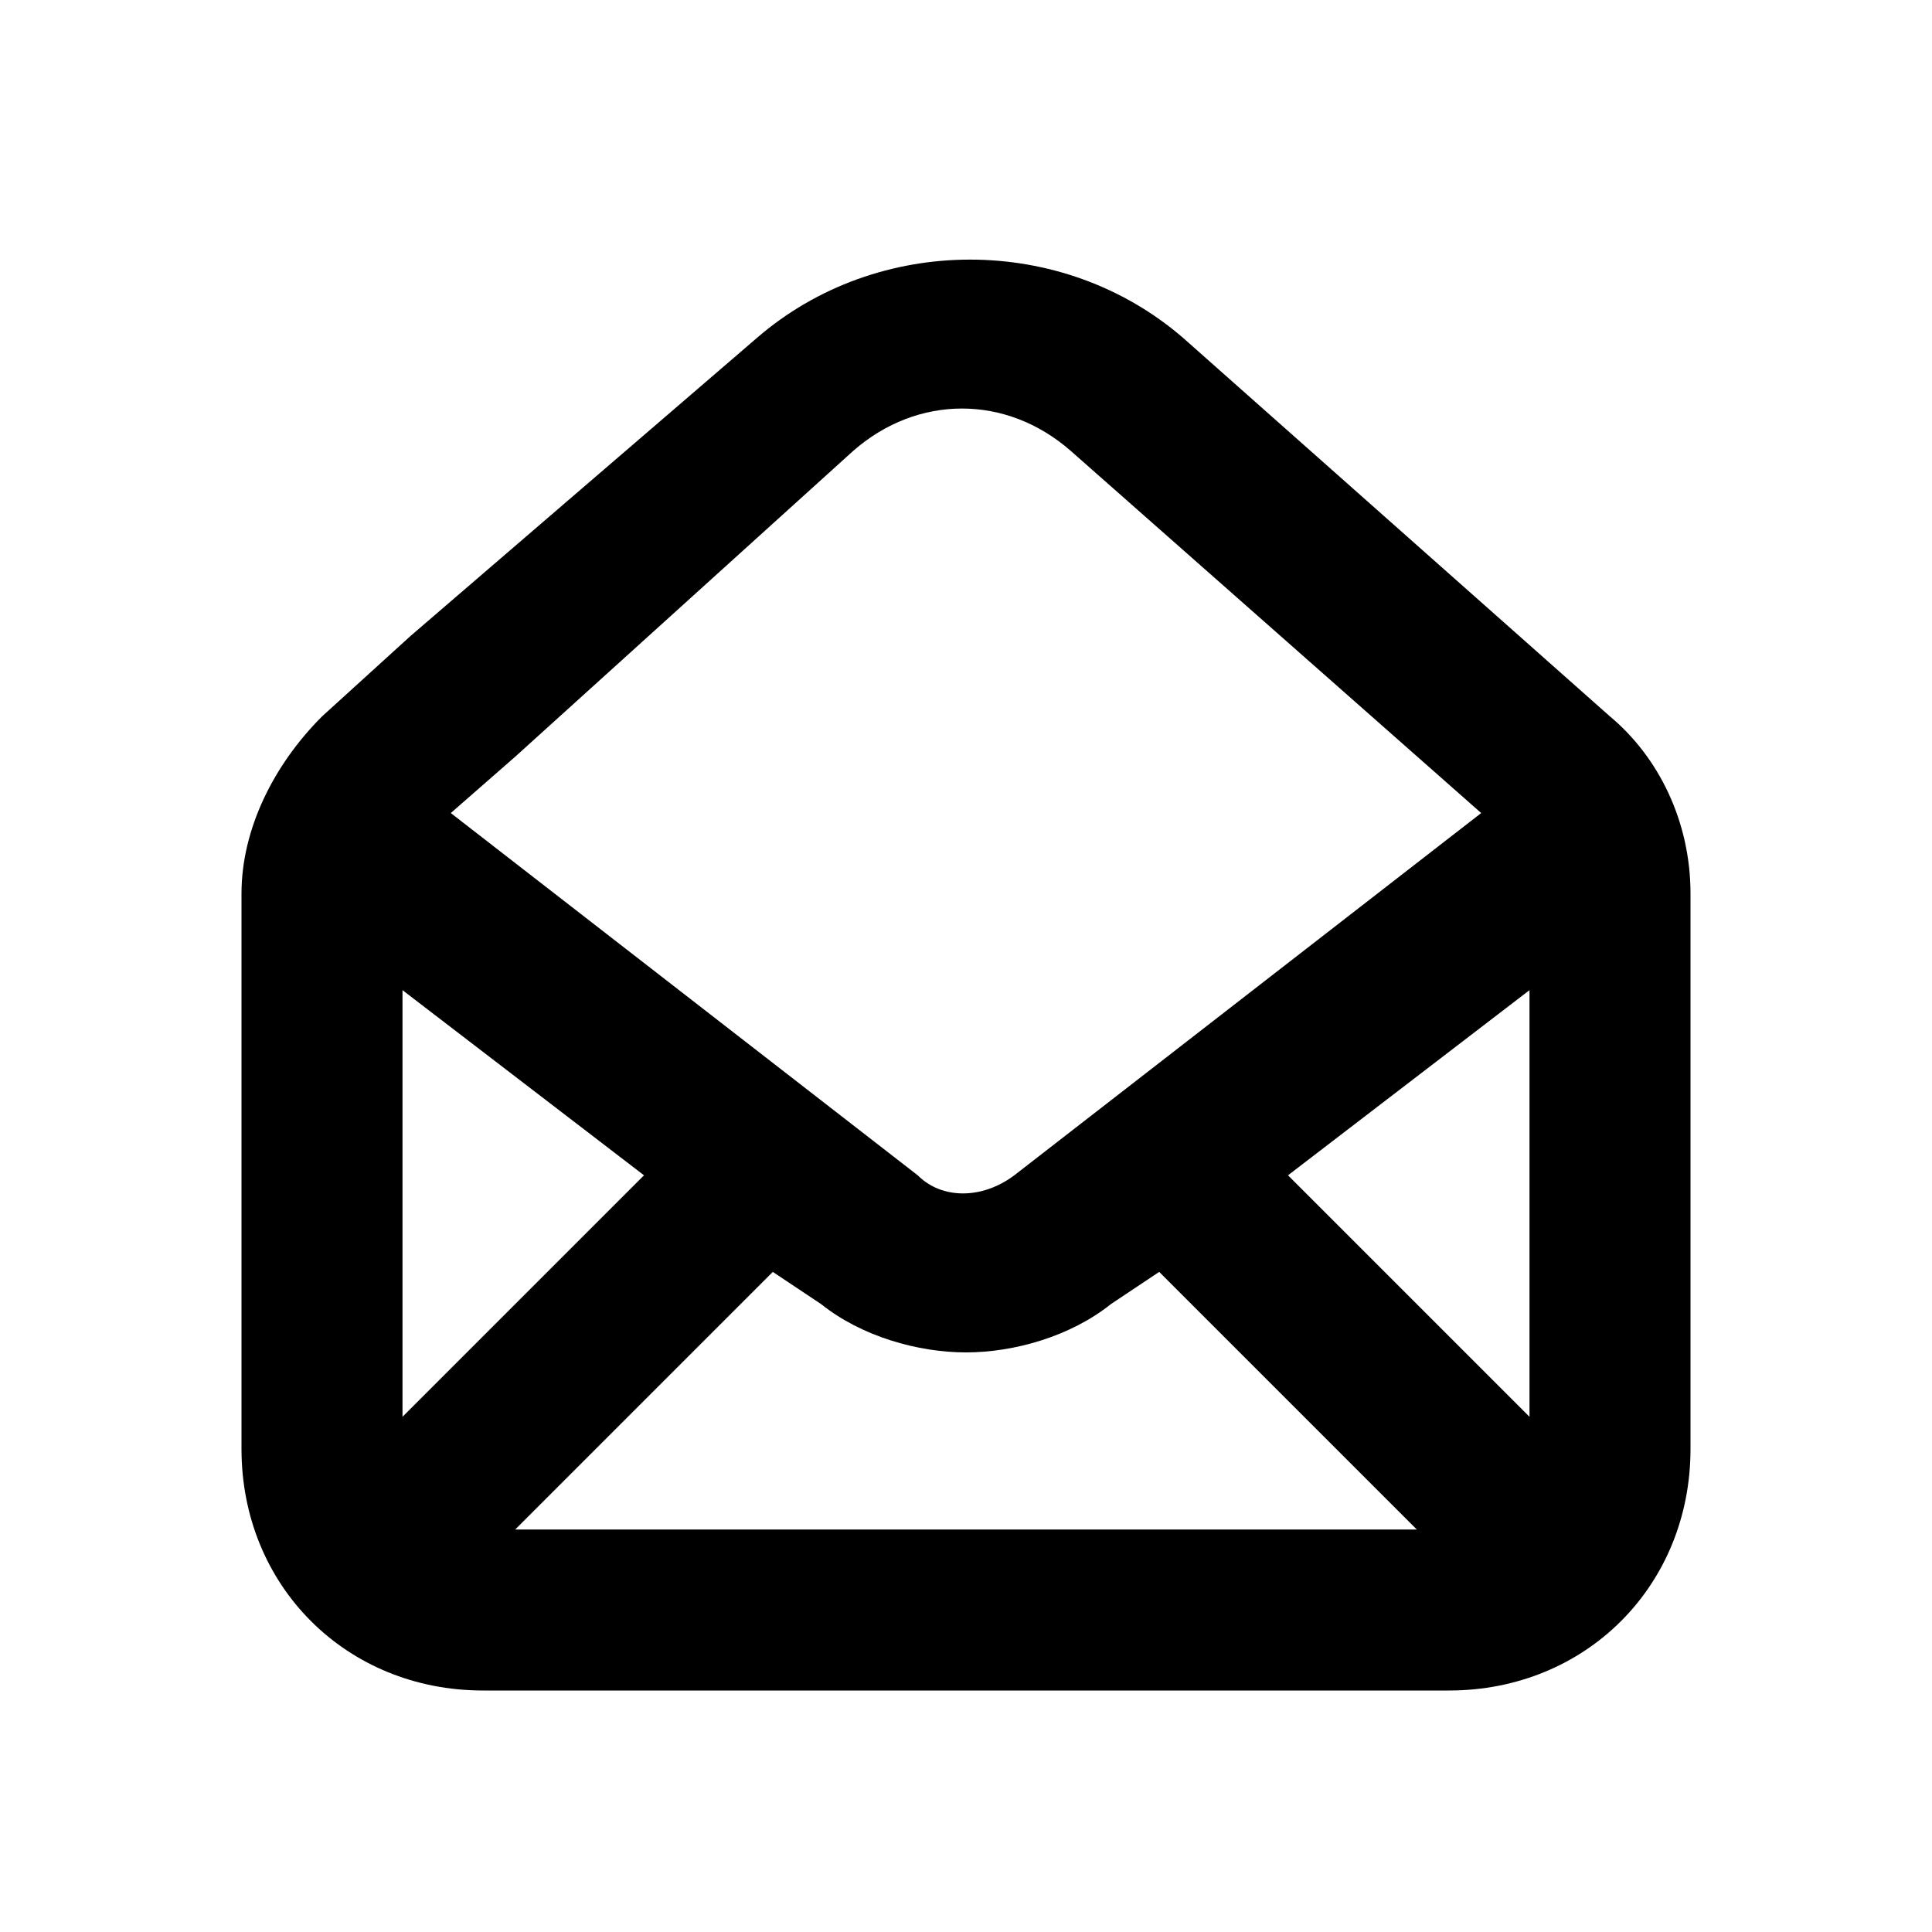 <?xml version="1.0" encoding="utf-8"?>
<!-- Generator: Adobe Illustrator 20.0.0, SVG Export Plug-In . SVG Version: 6.00 Build 0)  -->
<!DOCTYPE svg PUBLIC "-//W3C//DTD SVG 1.1//EN" "http://www.w3.org/Graphics/SVG/1.1/DTD/svg11.dtd">
<svg version="1.1" id="Layer_1" xmlns="http://www.w3.org/2000/svg" xmlns:xlink="http://www.w3.org/1999/xlink" x="0px" y="0px"
	 viewBox="0 0 24 24" style="enable-background:new 0 0 24 24;" xml:space="preserve">
<style type="text/css">
	.st0{fill:#A5B2BD;}
	.st1{fill:#3197D6;}
</style>
<path d="M6,21h12c1.7,0,3-1.3,3-3v-6.9c0-0.9-0.4-1.7-1-2.2l-5.3-4.7c-1.5-1.3-3.8-1.3-5.3,0L5.1,7.9c0,0,0,0,0,0L4,8.9
	c-0.6,0.6-1,1.4-1,2.2V18C3,19.7,4.3,21,6,21z M6.4,19l3.2-3.2l0.6,0.4c0.5,0.4,1.2,0.6,1.8,0.6s1.3-0.2,1.8-0.6l0.6-0.4l3.2,3.2
	H6.4z M19,17.6l-3-3l3-2.3V17.6z M6.4,9.4l4.2-3.8c0.8-0.7,1.9-0.7,2.7,0l5.1,4.5l-5.8,4.5c-0.4,0.3-0.9,0.3-1.2,0l-5.8-4.5L6.4,9.4
	z M5,12.3l3,2.3l-3,3V12.3z"/>
</svg>
